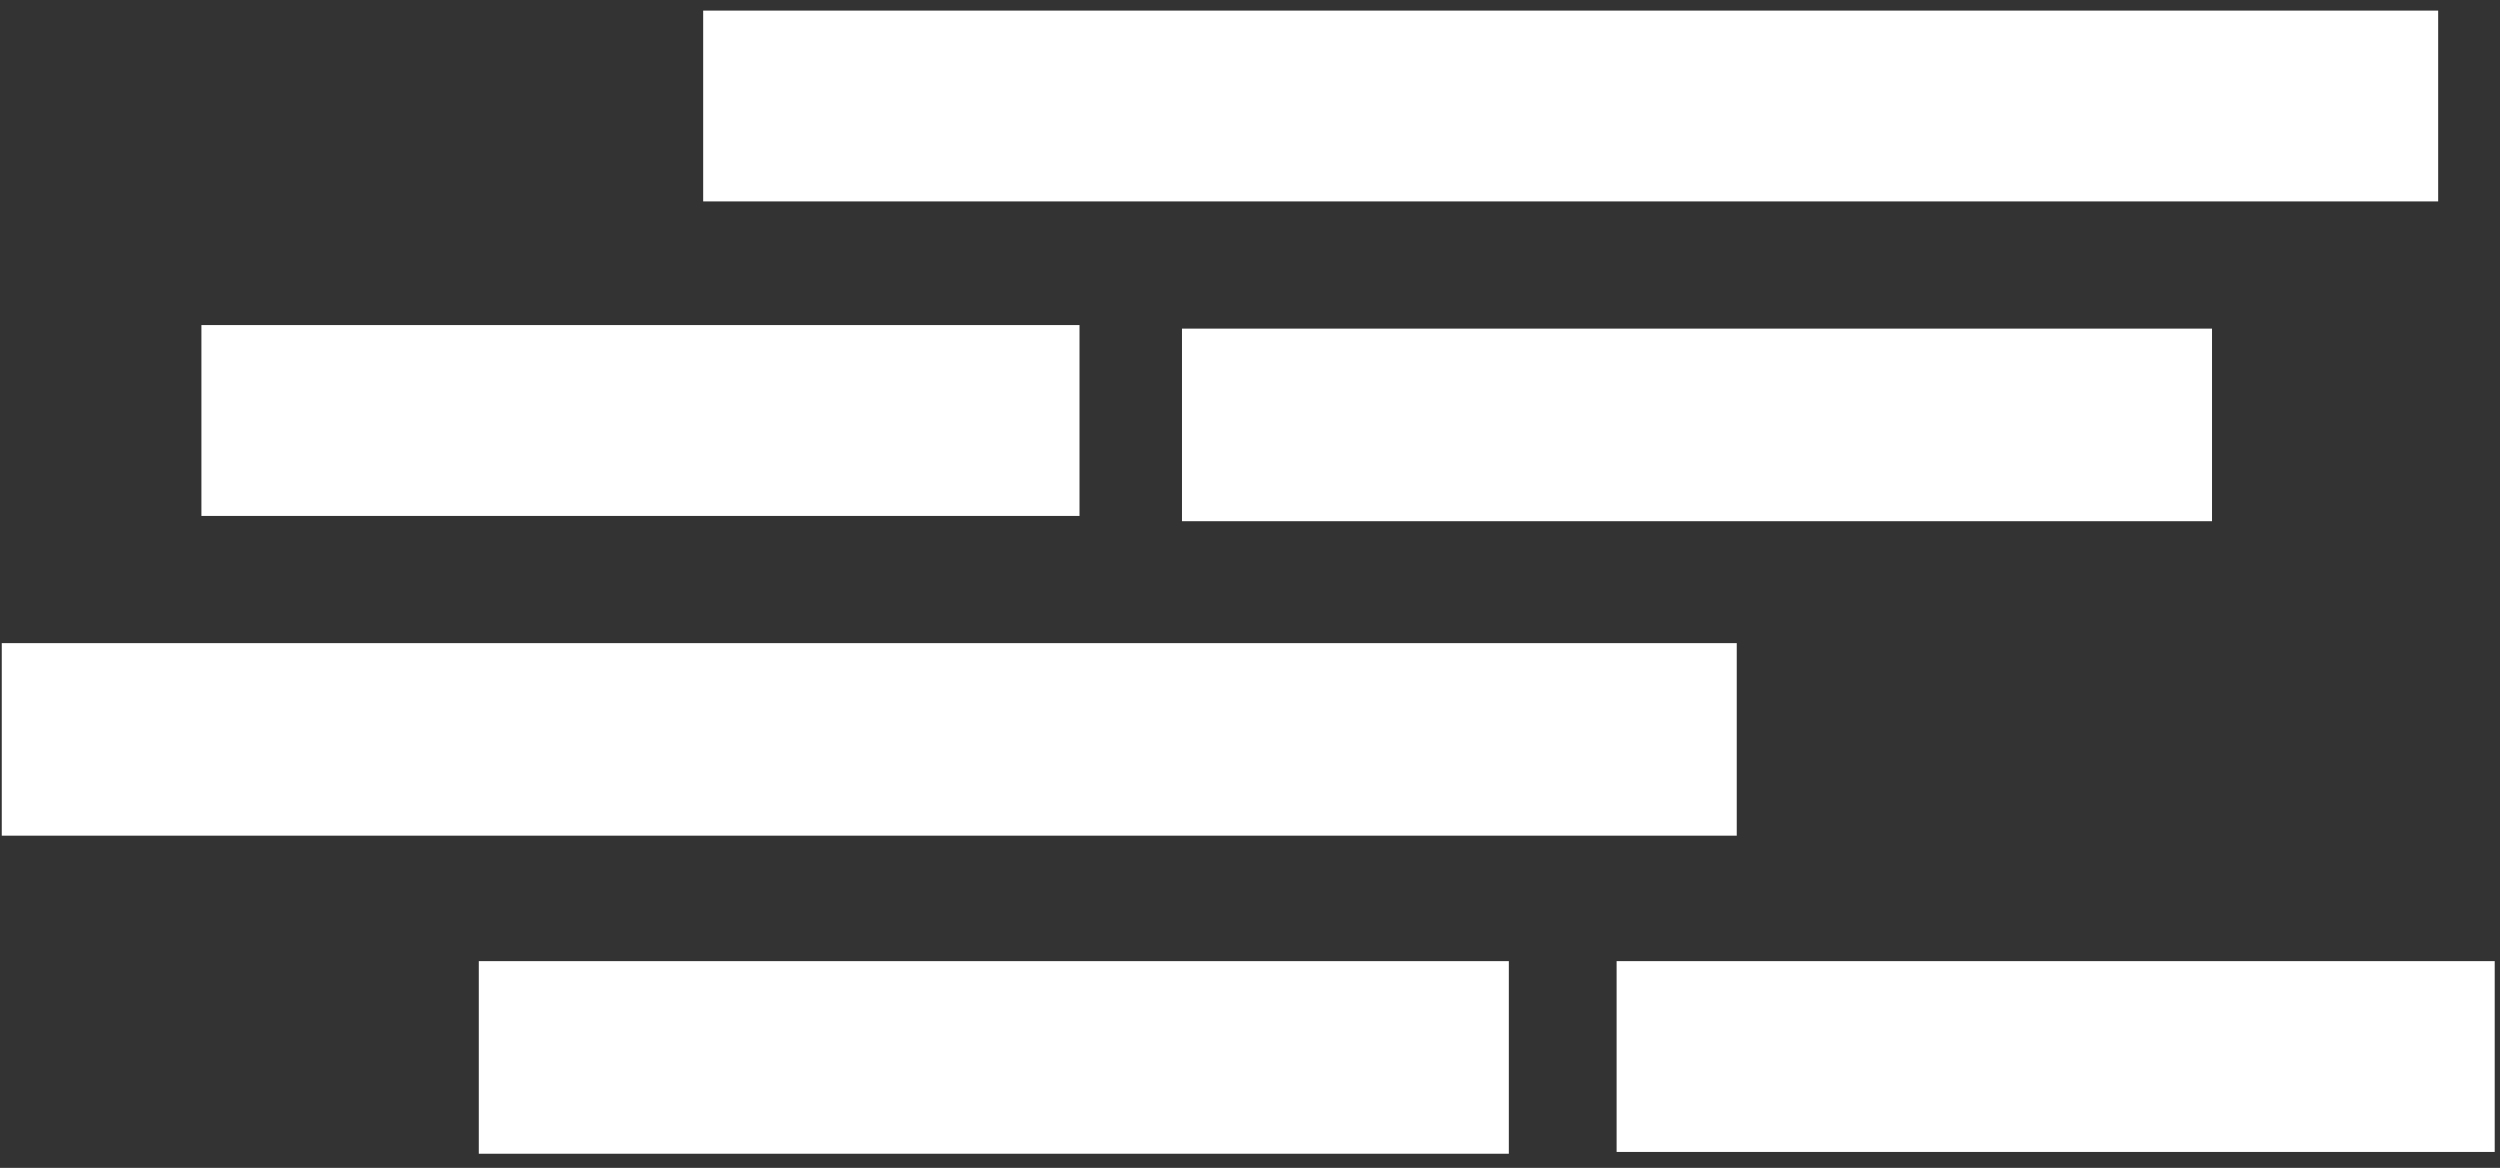 <?xml version="1.0" encoding="utf-8"?>
<!-- Generator: Adobe Illustrator 21.0.0, SVG Export Plug-In . SVG Version: 6.00 Build 0)  -->
<svg version="1.1" id="Layer_1" xmlns="http://www.w3.org/2000/svg" xmlns:xlink="http://www.w3.org/1999/xlink" x="0px" y="0px"
	 viewBox="0 0 141.5 66.1" style="enable-background:new 0 0 141.5 66.1;" xml:space="preserve">
<rect x="0" y="0" width="141.5" height="66.1" fill="#333333" stroke="none"/>
<style type="text/css">
	.st0{fill:#FFFFFF;}
</style>
<path class="st0" d="M27.1,65.3h58.3V54.4H27.1V65.3z M61.1,18.4H11.4v10.8h49.7V18.4z M0.1,47.3h98.2V36.4H0.1V47.3z"/>
<path class="st0" d="M66.9,29.5h58.3V18.6H66.9V29.5z M39.8,11.4H138V0.6H39.8V11.4z"/>
<rect x="91.5" y="54.4" class="st0" width="49.7" height="10.8"/>
</svg>
